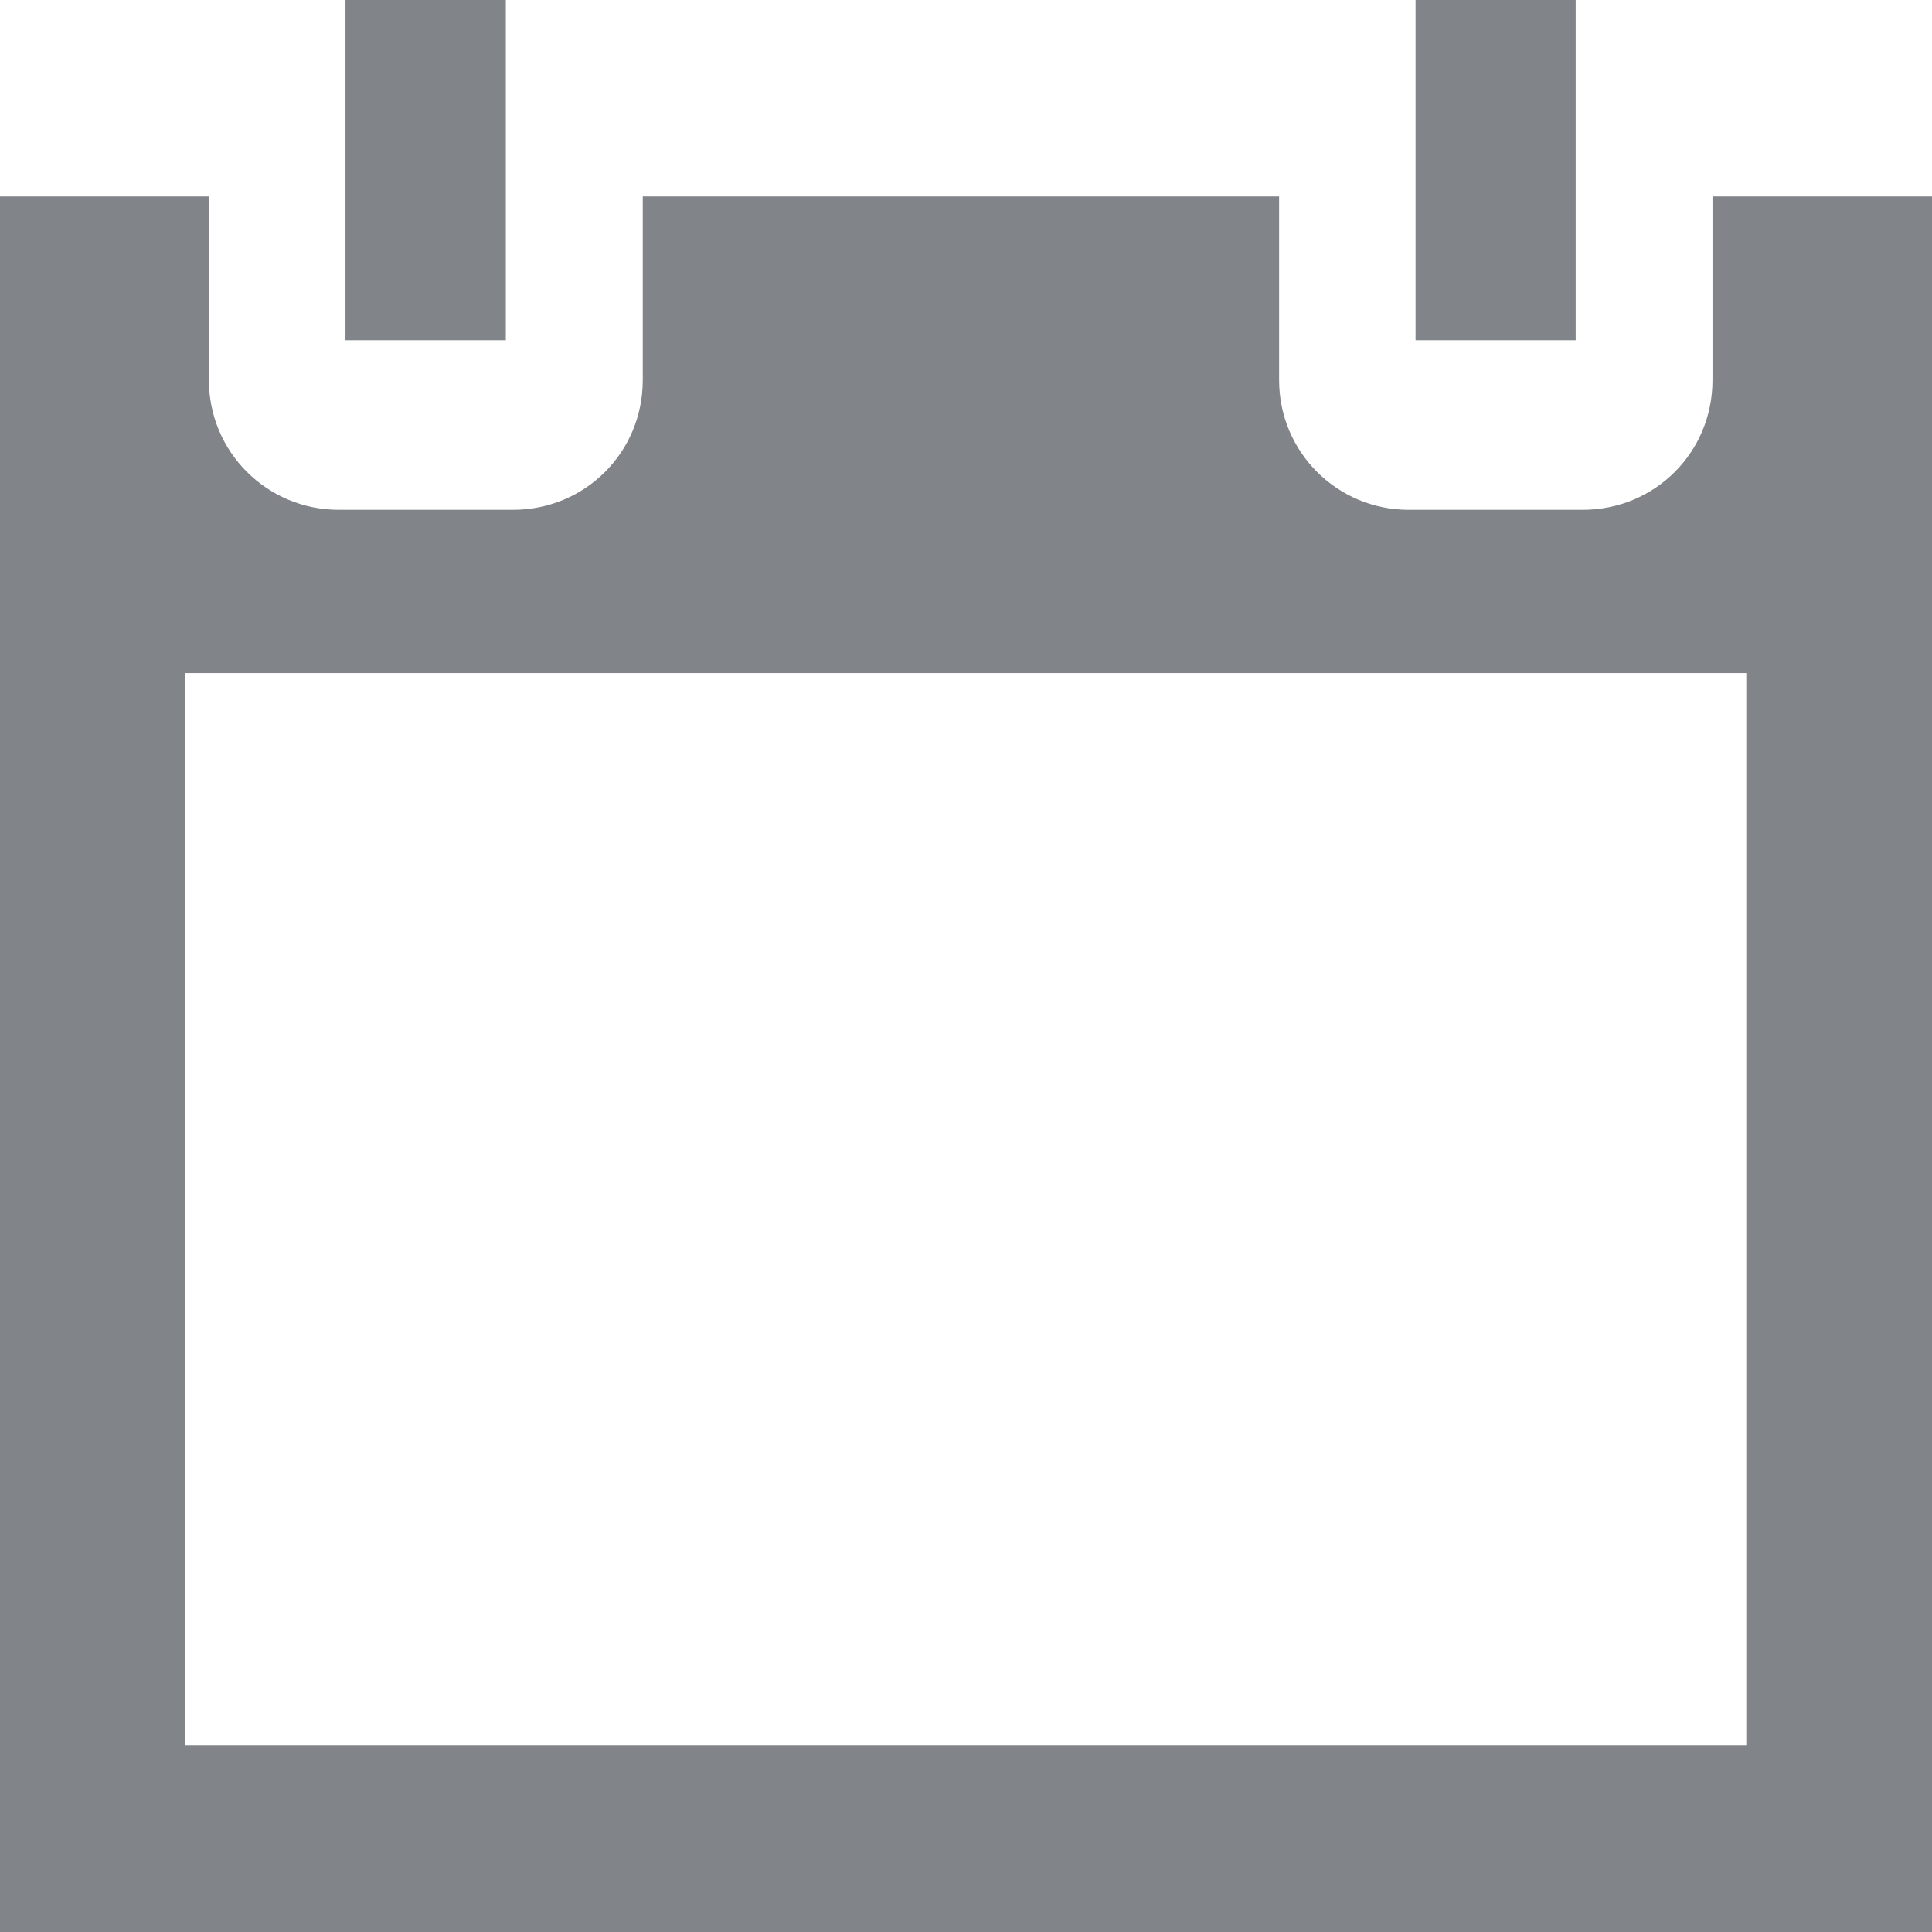 <?xml version="1.0" encoding="utf-8"?>
<!-- Generator: Adobe Illustrator 16.0.0, SVG Export Plug-In . SVG Version: 6.00 Build 0)  -->
<!DOCTYPE svg PUBLIC "-//W3C//DTD SVG 1.1//EN" "http://www.w3.org/Graphics/SVG/1.1/DTD/svg11.dtd">
<svg version="1.1" id="图层_1" xmlns="http://www.w3.org/2000/svg" xmlns:xlink="http://www.w3.org/1999/xlink" x="0px" y="0px"
	 width="16px" height="16px" viewBox="0 0 16 16" enable-background="new 0 0 16 16" xml:space="preserve">
<g>
	<rect x="2.861" y="0" fill="#818589" width="1.328" height="2.818"/>
	<rect x="11.723" y="0" fill="#818589" width="1.326" height="2.818"/>
	<path fill="#818589" d="M14.182,1.627v1.521c0,0.601-0.479,1.074-1.074,1.074h-1.442c-0.593,0-1.073-0.479-1.073-1.074V1.627h-5.27
		v1.521c0,0.601-0.48,1.074-1.074,1.074H2.805c-0.594,0-1.075-0.479-1.075-1.074V1.627H0V16h16V1.627H14.182z M14.462,14.453H1.534
		V5.575h12.928V14.453L14.462,14.453z"/>
</g>
</svg>
